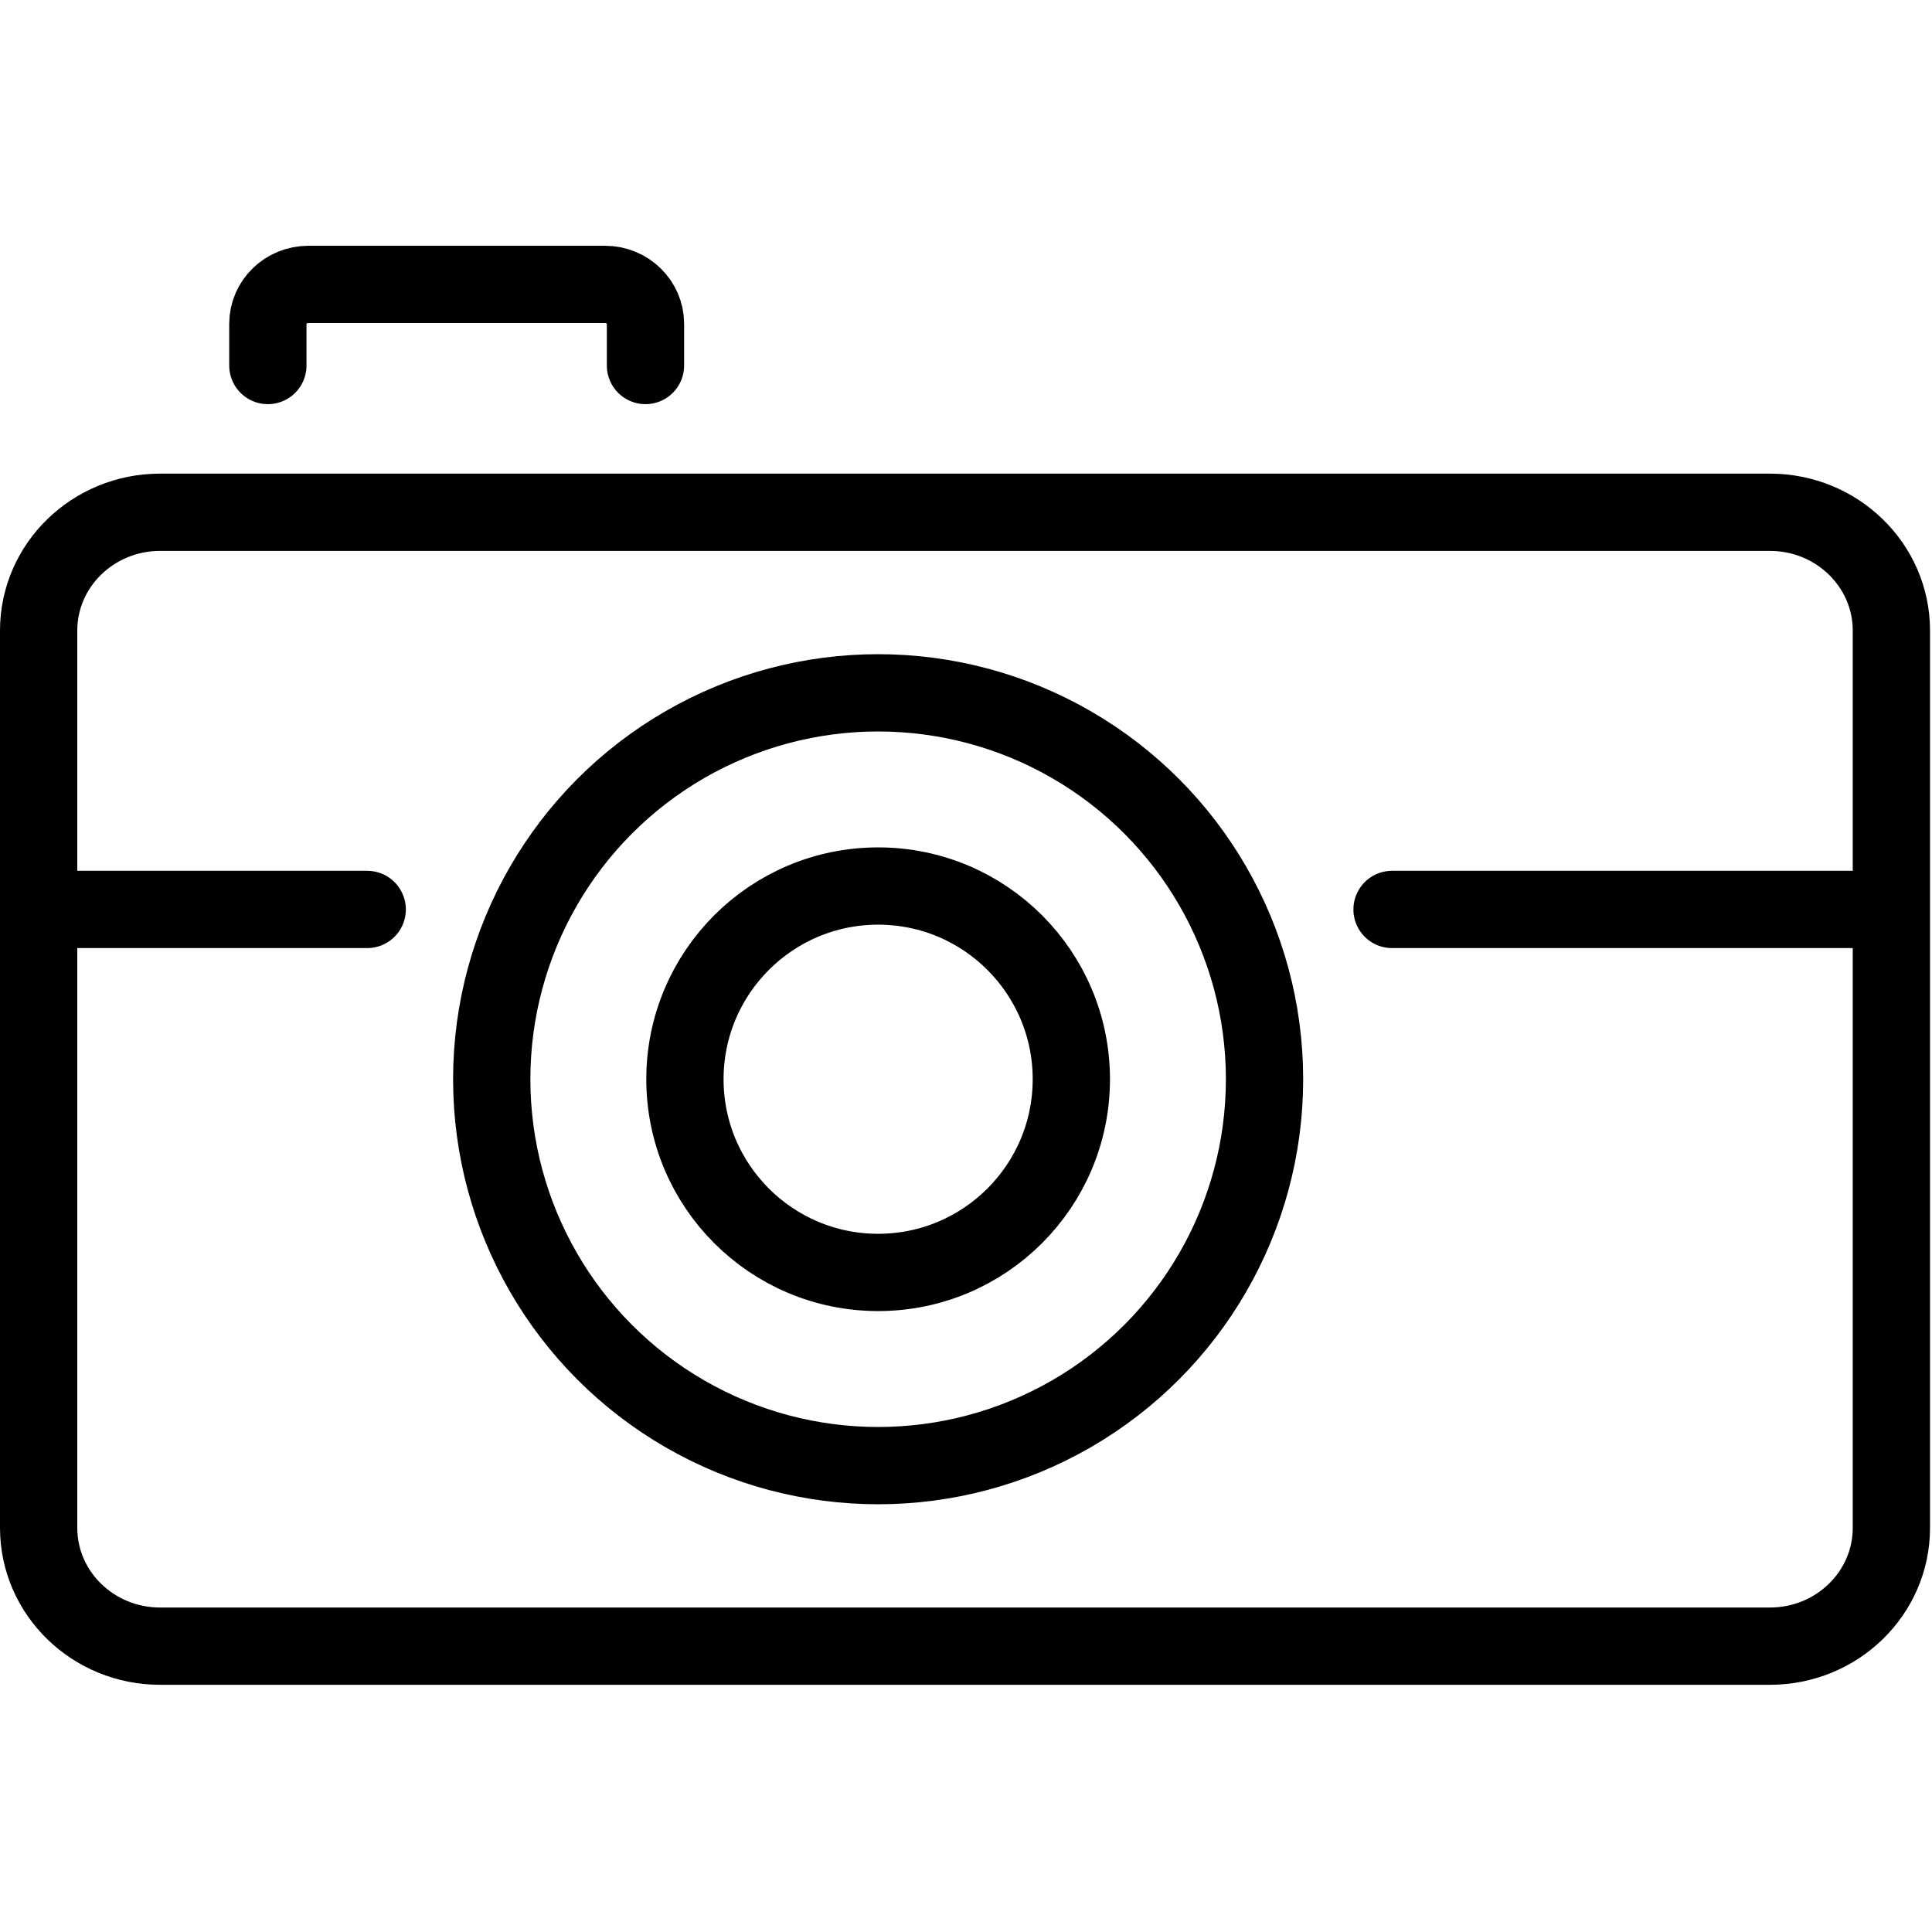 <svg xmlns="http://www.w3.org/2000/svg" width="24" height="24" viewBox="0 0 24 24"> <g transform="translate(0.0 3.053) scale(0.48)">
  
  <g
     id="line"
     transform="translate(-11.126,-16.021)">
    <path
       fill="none"
       stroke="#000"
       stroke-linecap="round"
       stroke-linejoin="round"
       stroke-miterlimit="10"
       stroke-width="2"
       d="m 15.27,22.918 c -1.736,0 -3.144,1.371 -3.144,3.062 v 23.221 c 0,1.691 1.408,3.062 3.144,3.062 h 41.661 c 1.736,0 3.144,-1.371 3.144,-3.062 V 25.98 c 0,-1.691 -1.408,-3.062 -3.144,-3.062 z"
       id="path2" />
    <line
       x1="47.152"
       x2="59.618"
       y1="33.197"
       y2="33.197"
       fill="none"
       stroke="#000"
       stroke-linecap="round"
       stroke-linejoin="round"
       stroke-miterlimit="10"
       stroke-width="2"
       id="line4" />
    <line
       x1="12.582"
       x2="20.629"
       y1="33.197"
       y2="33.197"
       fill="none"
       stroke="#000"
       stroke-linecap="round"
       stroke-linejoin="round"
       stroke-miterlimit="10"
       stroke-width="2"
       id="line6" />
    <circle
       cx="33.852"
       cy="37.591"
       r="10"
       fill="none"
       stroke="#000"
       stroke-linecap="round"
       stroke-linejoin="round"
       stroke-miterlimit="10"
       stroke-width="2"
       id="circle8" />
    <circle
       cx="33.852"
       cy="37.591"
       r="5"
       fill="none"
       stroke="#000"
       stroke-linecap="round"
       stroke-linejoin="round"
       stroke-miterlimit="10"
       stroke-width="2"
       id="circle10" />
    <path
       fill="none"
       stroke="#000"
       stroke-linecap="round"
       stroke-linejoin="round"
       stroke-miterlimit="10"
       stroke-width="2"
       d="m 27.831,19.12 v -1.078 c 0,-0.564 -0.469,-1.021 -1.048,-1.021 h -7.677 c -0.579,0 -1.048,0.457 -1.048,1.021 v 1.078"
       id="path12" />
  </g>
</g></svg>